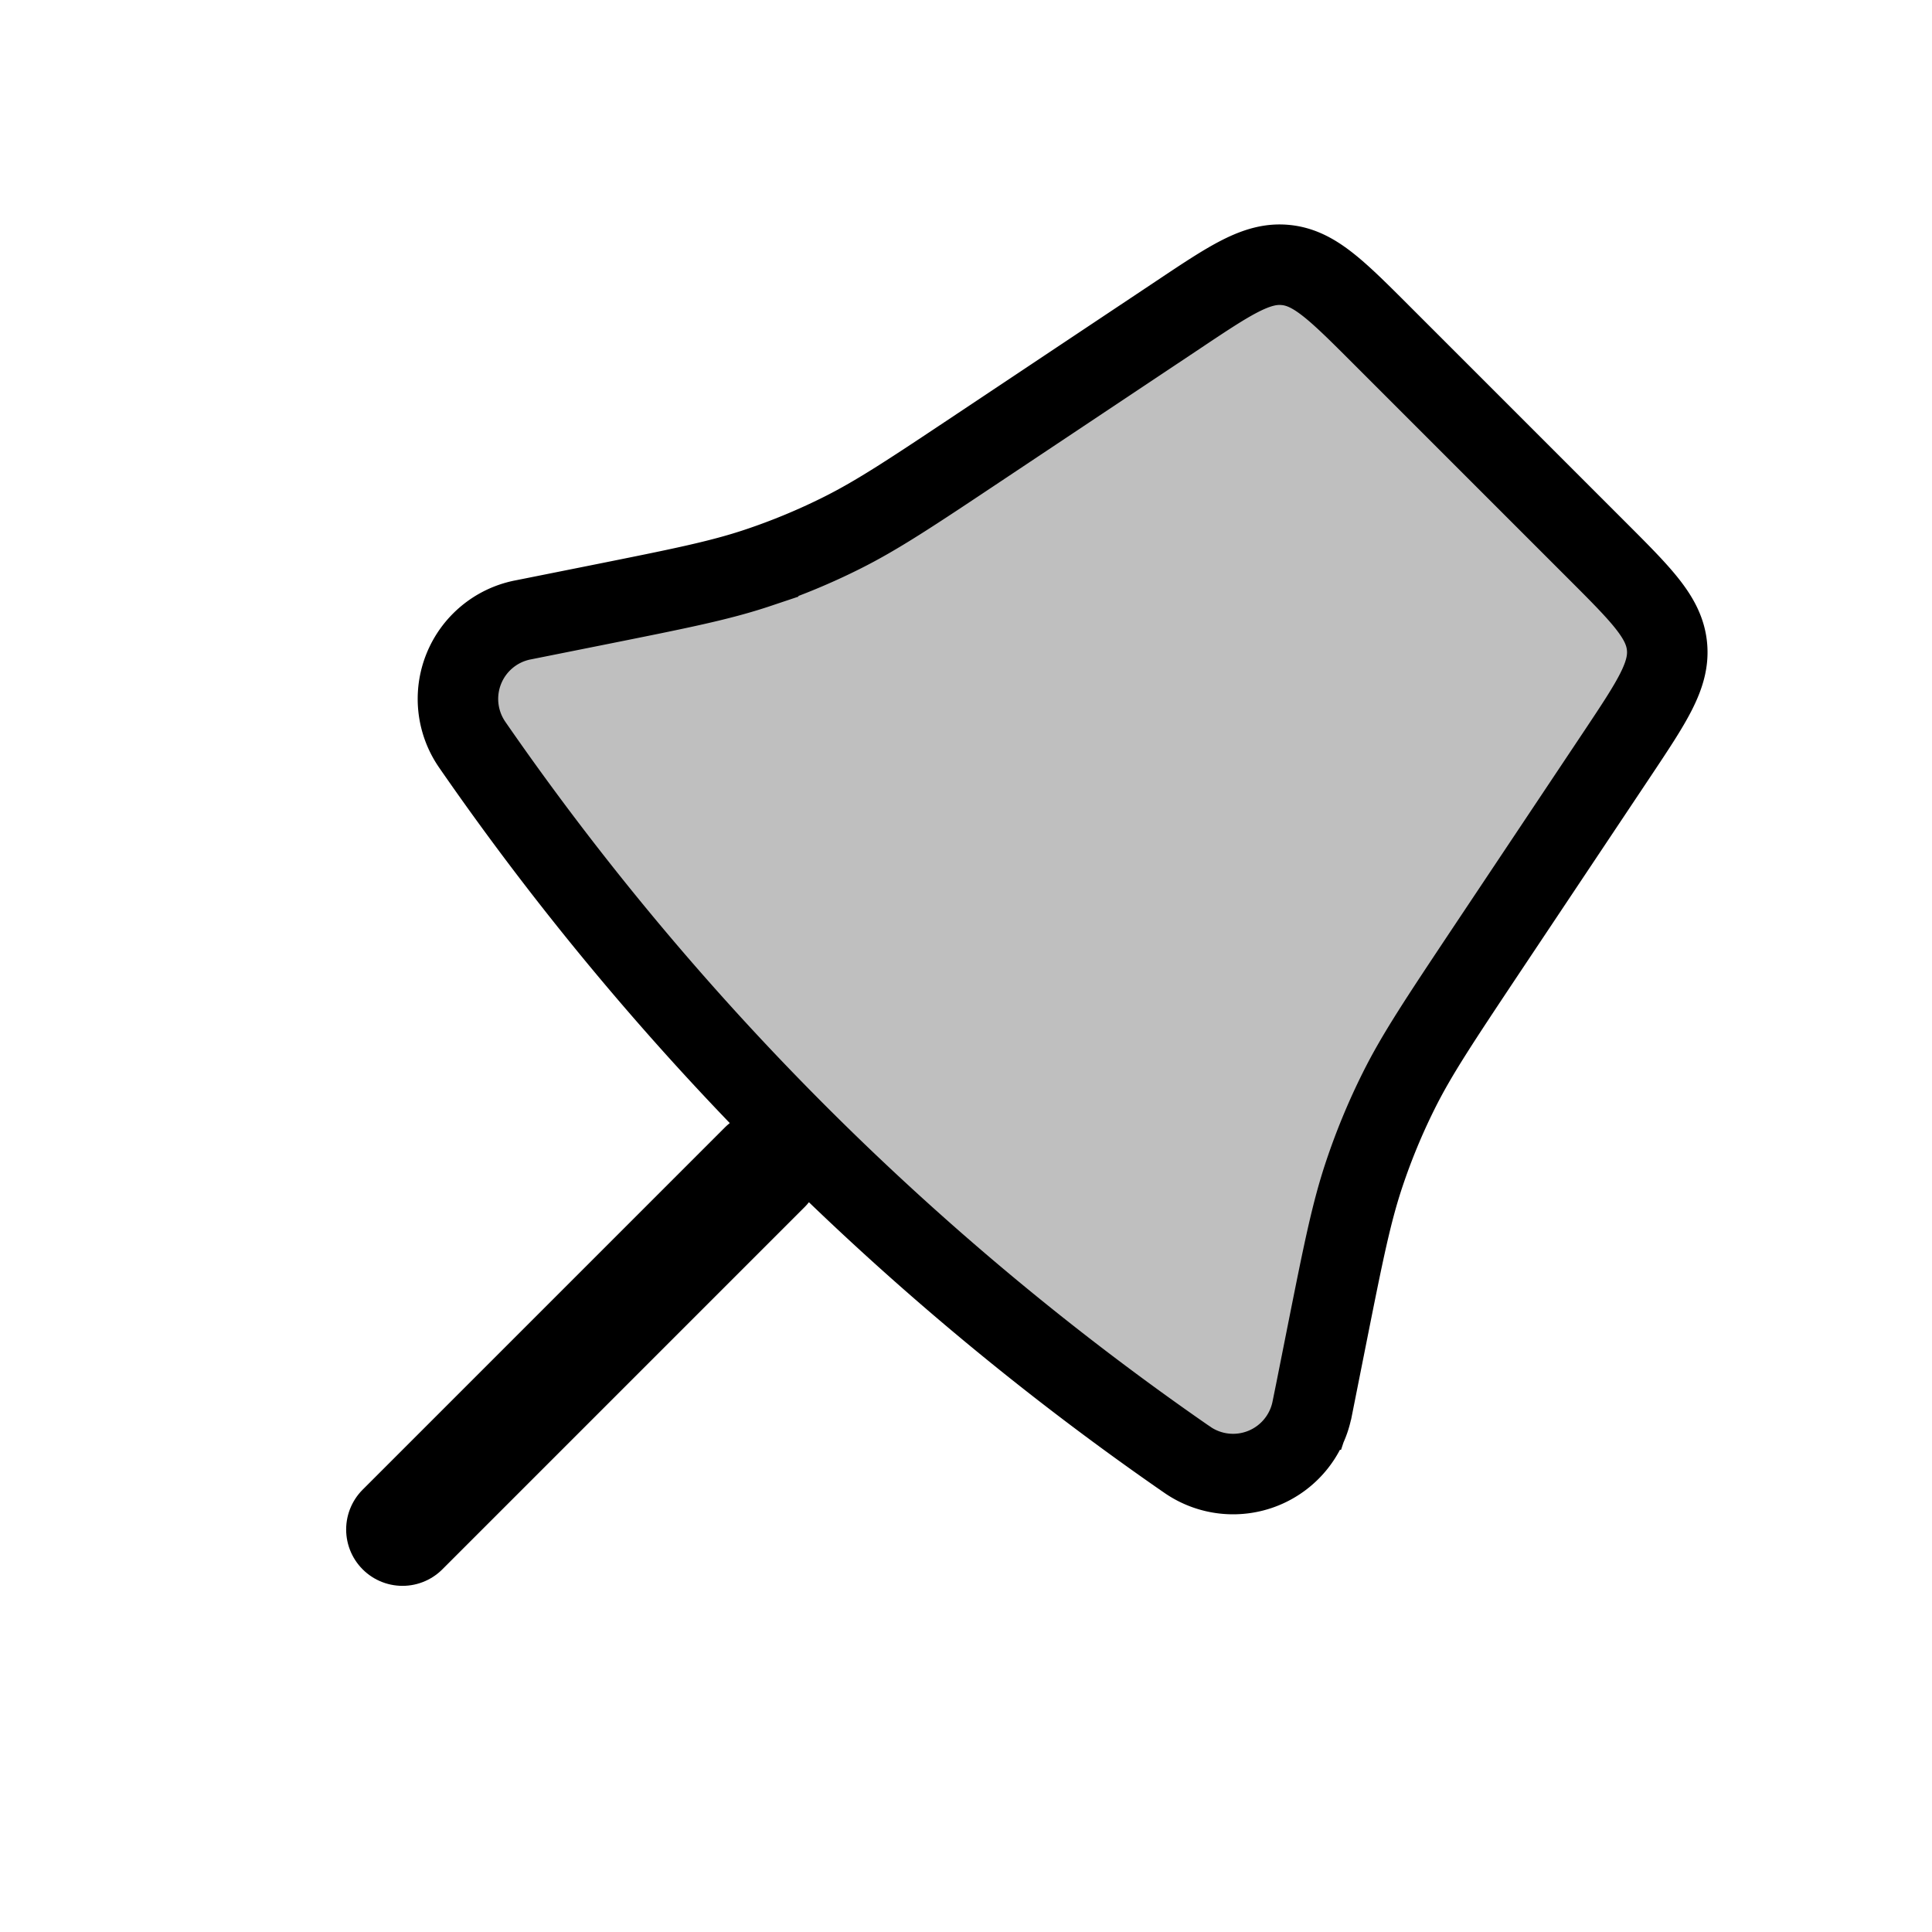 <svg xmlns="http://www.w3.org/2000/svg" width="1em" height="1em" viewBox="0 0 24 24"><g fill="none" stroke="currentColor"><path fill="currentColor" fill-opacity=".25" d="M14.636 3.91c.653-.436.98-.654 1.335-.618c.356.035.633.312 1.188.867l2.682 2.682c.555.555.832.832.867 1.188s-.182.682-.617 1.335l-1.65 2.473c-.561.843-.842 1.264-1.066 1.714a8 8 0 0 0-.427 1.031c-.16.477-.26.974-.458 1.967l-.19.955l-.002.006a1 1 0 0 1-1.547.625l-.005-.004l-.027-.018a35 35 0 0 1-8.85-8.858l-.004-.006a1 1 0 0 1 .625-1.547l.006-.001l.955-.191c.993-.199 1.49-.298 1.967-.458a8 8 0 0 0 1.03-.427c.45-.224.872-.505 1.715-1.067z"/><path stroke-linecap="round" stroke-width="1.4" d="m5 19l4.5-4.5"/></g></svg>